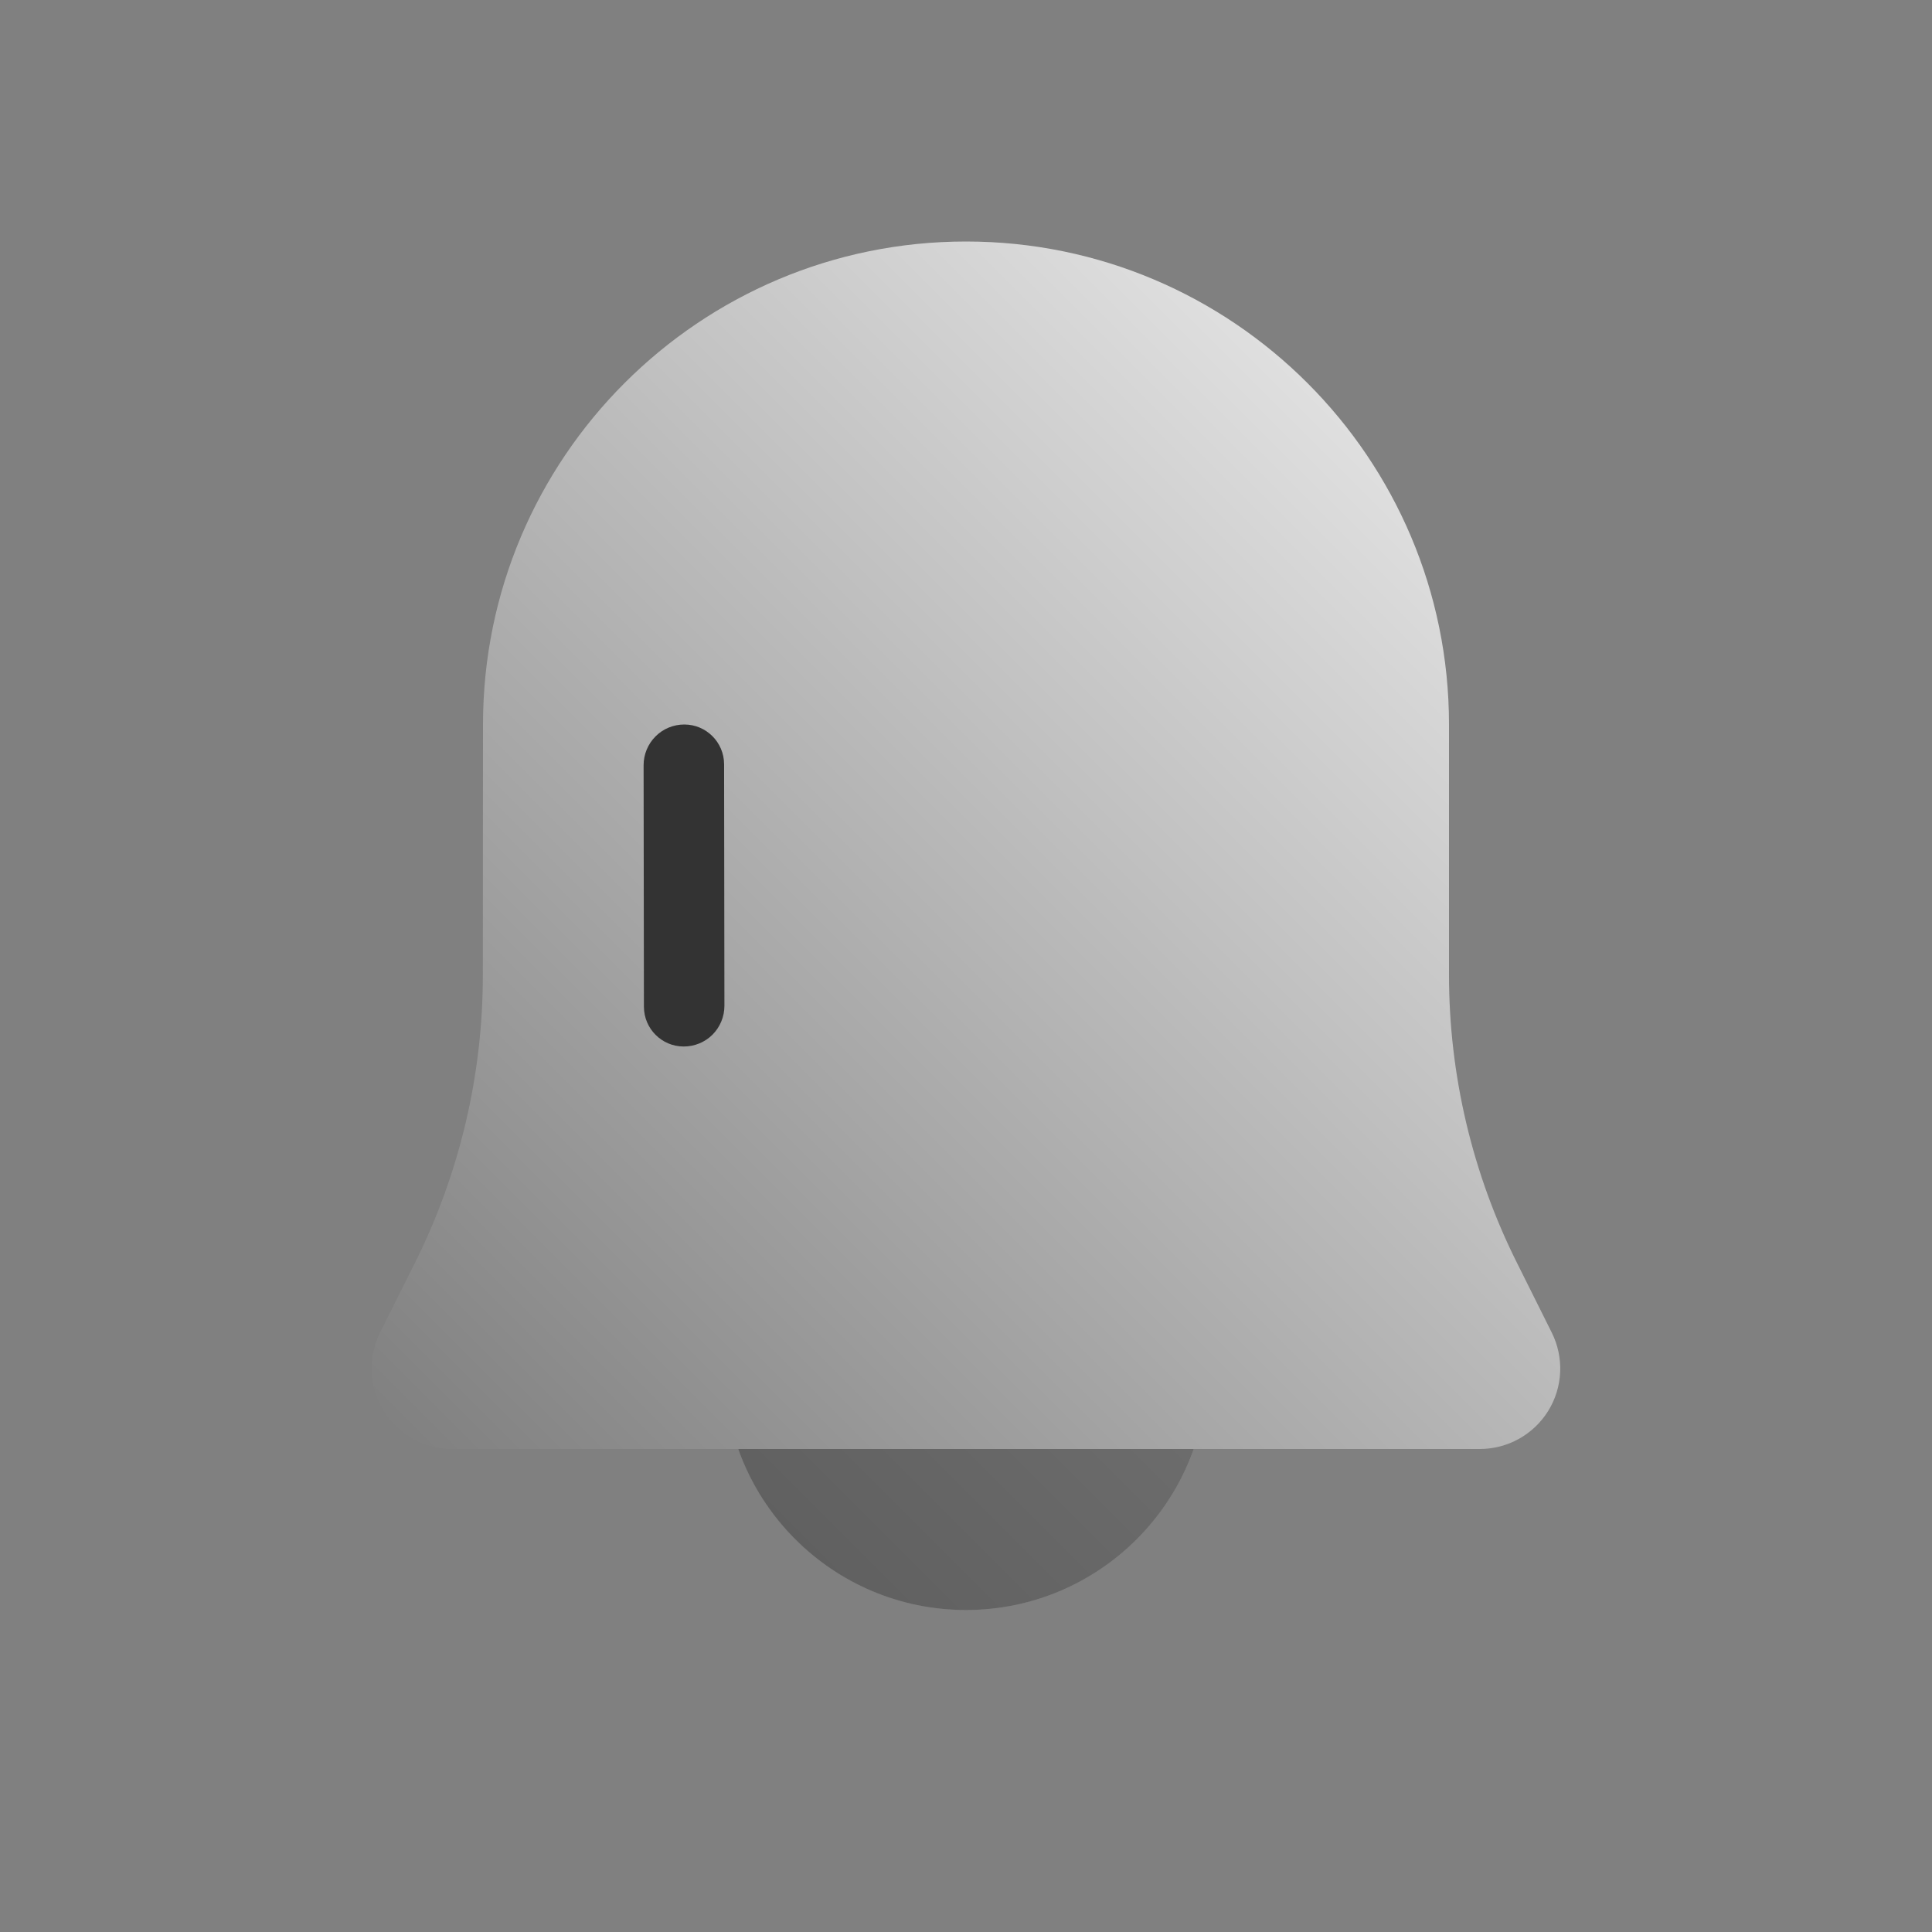 <?xml version="1.0" encoding="UTF-8" standalone="no"?><!DOCTYPE svg PUBLIC "-//W3C//DTD SVG 1.1//EN" "http://www.w3.org/Graphics/SVG/1.1/DTD/svg11.dtd"><svg width="100%" height="100%" viewBox="0 0 24 24" version="1.1" xmlns="http://www.w3.org/2000/svg" xmlns:xlink="http://www.w3.org/1999/xlink" xml:space="preserve" xmlns:serif="http://www.serif.com/" style="fill-rule:evenodd;clip-rule:evenodd;stroke-linejoin:round;stroke-miterlimit:1.414;"><rect x="0" y="0" width="24" height="24" fill="#808080" stroke="none"/><rect id="object.real.bell" x="0" y="0" width="24" height="24" style="fill:none;"/><path d="M14.829,16c0.111,0.313 0.171,0.649 0.171,1c0,1.656 -1.344,3 -3,3c-1.656,0 -3,-1.344 -3,-3c0,-0.351 0.06,-0.687 0.171,-1l5.658,0Z" style="fill:url(#_Linear1);"/><path d="M14.829,16c0.111,0.313 0.171,0.649 0.171,1c0,1.656 -1.344,3 -3,3c-1.656,0 -3,-1.344 -3,-3c0,-0.351 0.06,-0.687 0.171,-1l5.658,0Z" style="fill:#333;fill-opacity:0.502;"/><path d="M19.276,16.553c0.155,0.31 0.139,0.678 -0.043,0.973c-0.183,0.295 -0.504,0.474 -0.851,0.474c-3.068,0 -9.698,0 -12.765,0c-0.347,0 -0.668,-0.179 -0.851,-0.474c-0.182,-0.295 -0.199,-0.663 -0.044,-0.973c0.141,-0.282 0.29,-0.579 0.434,-0.868c0.553,-1.109 0.842,-2.33 0.842,-3.569c0.001,-1.281 0.002,-2.798 0.002,-3.116c0,-3.311 2.689,-6 6,-6c3.311,0 6,2.689 6,6c0,0 0,1.695 0,3.111c0,1.242 0.289,2.467 0.845,3.578c0.143,0.287 0.291,0.583 0.431,0.864Z" style="fill:url(#_Linear2);"/><path d="M8.995,9.493c-0.001,-0.272 -0.222,-0.493 -0.494,-0.493c0,0 -0.001,0 -0.001,0c-0.134,0 -0.263,0.053 -0.357,0.148c-0.095,0.095 -0.148,0.224 -0.148,0.358c0.001,0.772 0.003,2.236 0.004,3.001c0.001,0.272 0.222,0.493 0.494,0.493c0.001,0 0.001,0 0.001,0c0.134,0 0.263,-0.053 0.358,-0.148c0.094,-0.095 0.147,-0.224 0.147,-0.358c-0.001,-0.772 -0.003,-2.236 -0.004,-3.001Z" style="fill:#333;"/><defs><linearGradient id="_Linear1" x1="0" y1="0" x2="1" y2="0" gradientUnits="userSpaceOnUse" gradientTransform="matrix(-20,20,-20,-20,22,2)"><stop offset="0" style="stop-color:#fff;stop-opacity:1"/><stop offset="1" style="stop-color:#666;stop-opacity:1"/></linearGradient><linearGradient id="_Linear2" x1="0" y1="0" x2="1" y2="0" gradientUnits="userSpaceOnUse" gradientTransform="matrix(-20,20,-20,-20,22,2)"><stop offset="0" style="stop-color:#fff;stop-opacity:1"/><stop offset="1" style="stop-color:#666;stop-opacity:1"/></linearGradient></defs></svg>